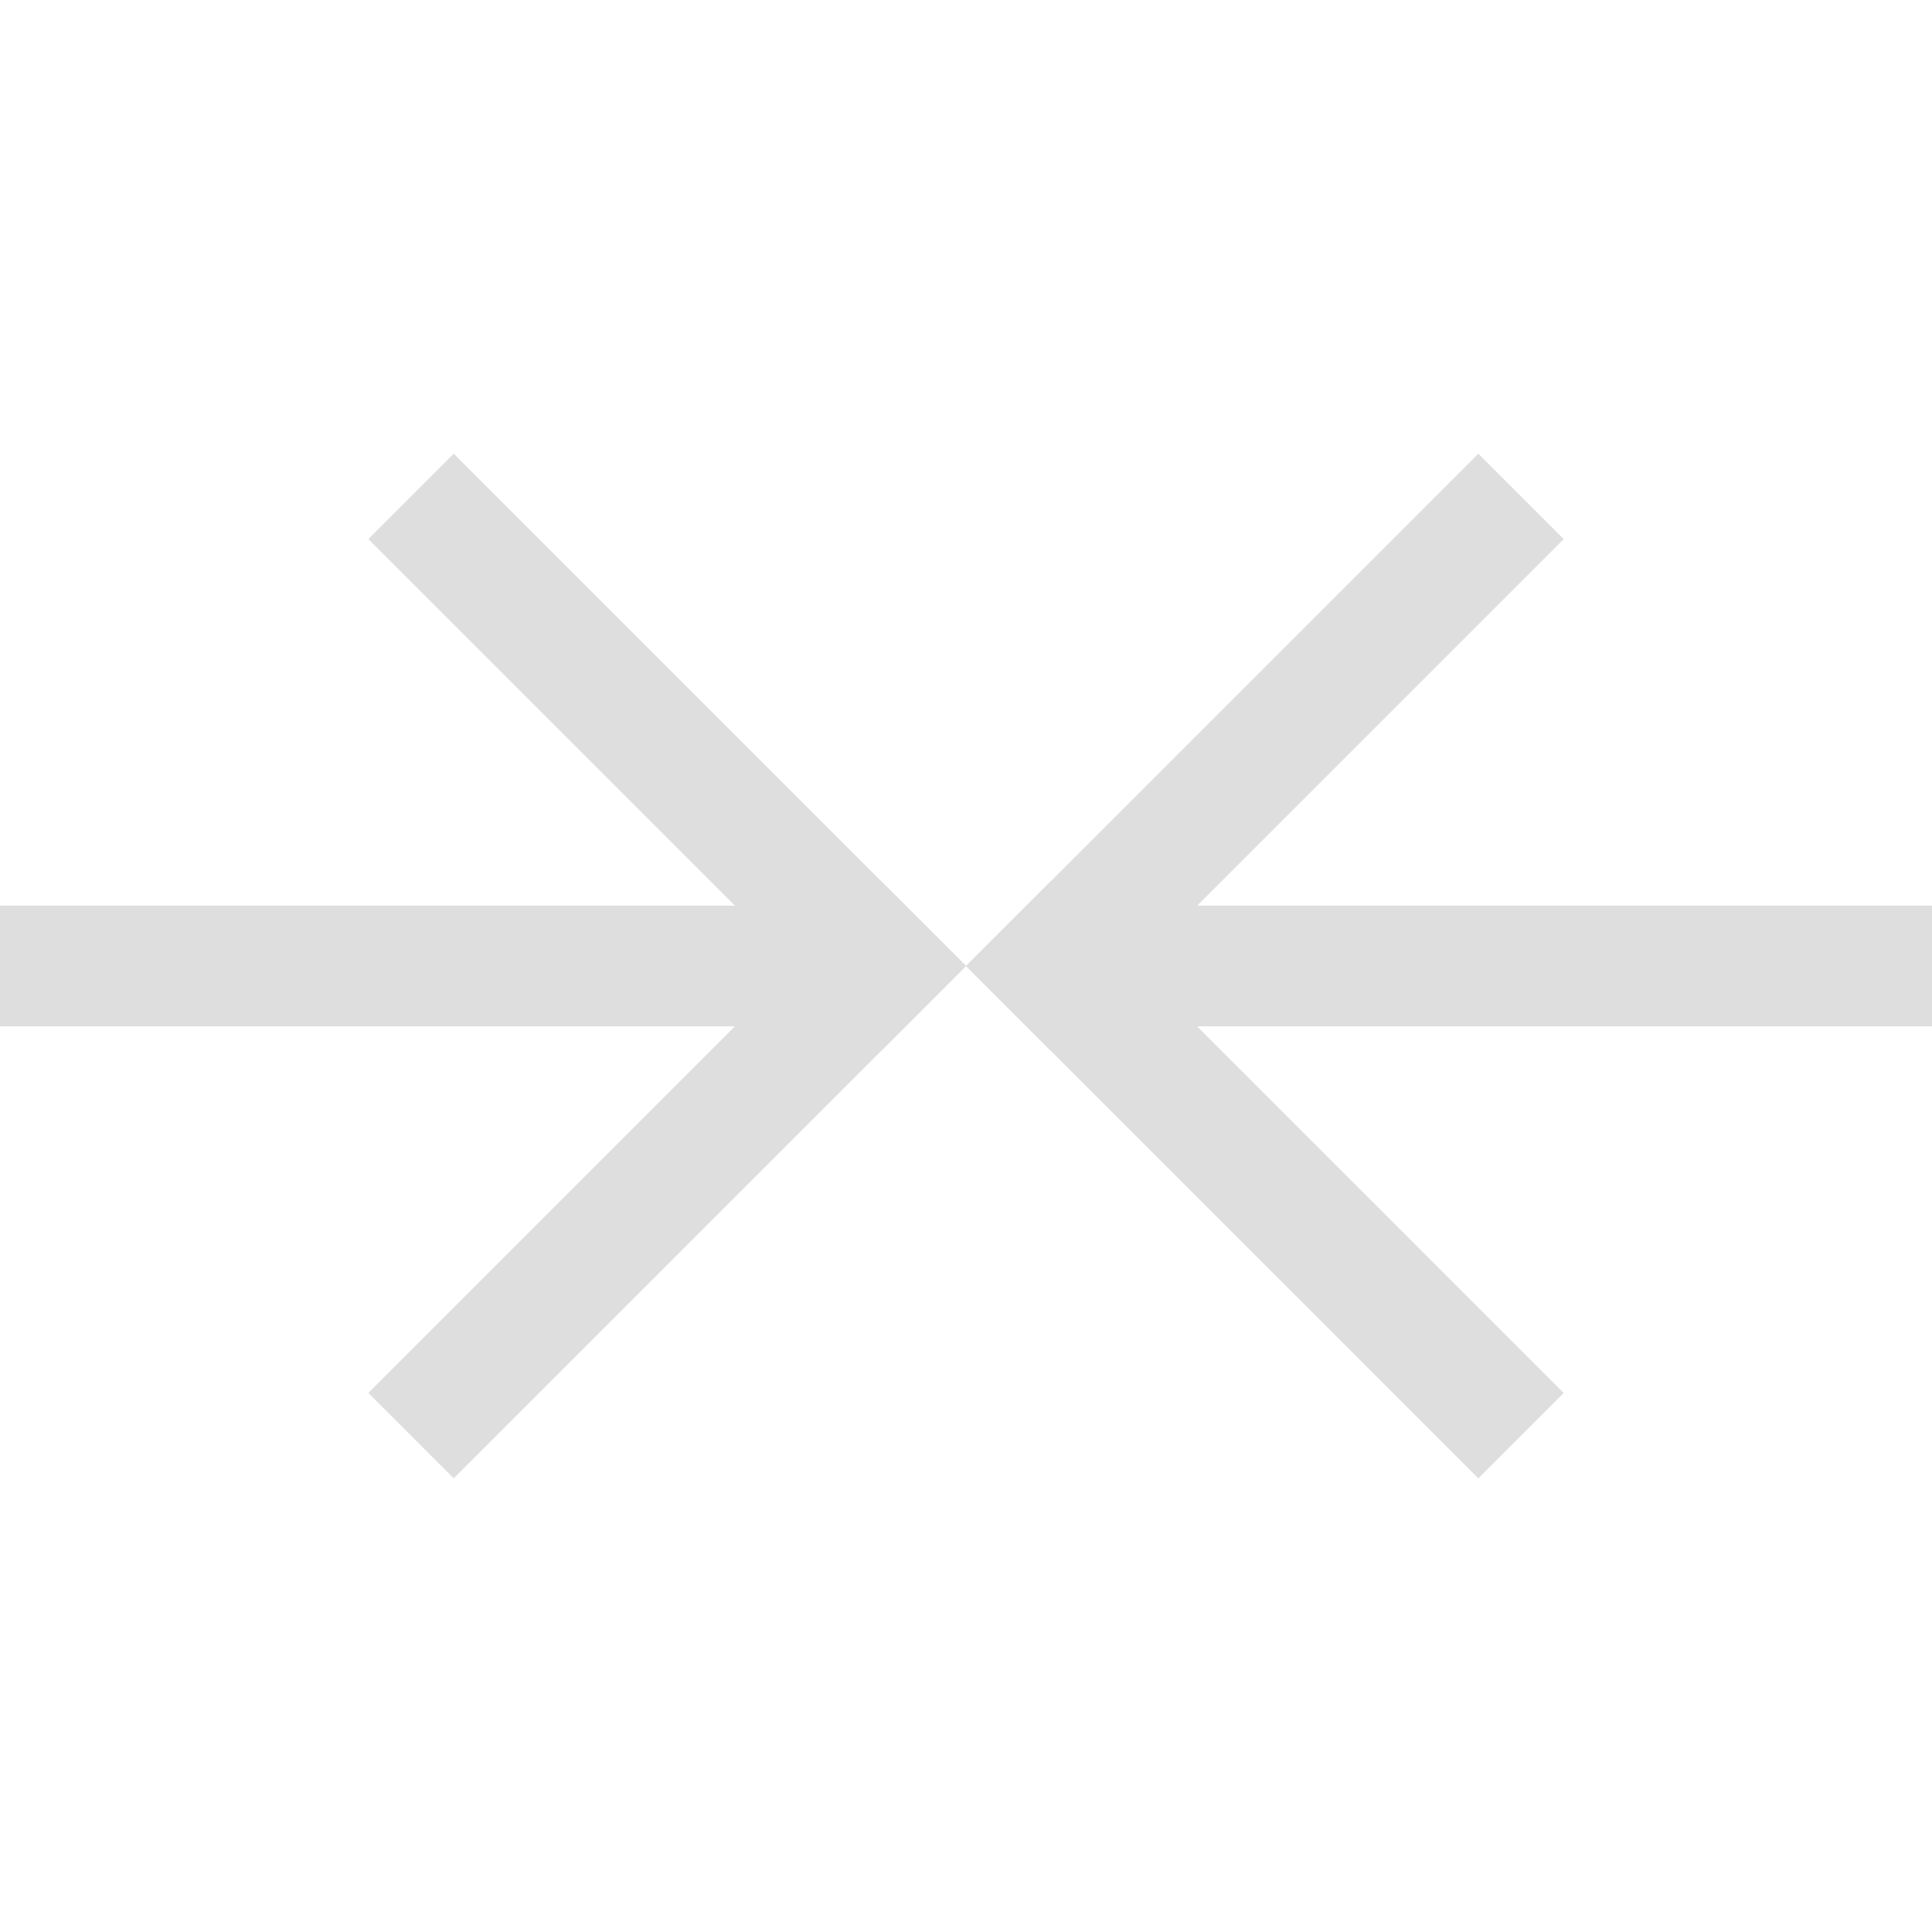 <?xml version="1.0" encoding="UTF-8"?>
<svg id="svg1" width="16" height="16" version="1.1" xmlns="http://www.w3.org/2000/svg">
 <style id="s0">.success{fill:#009909}.warning{fill:#ff1990}.error{fill:#0af}</style>
 <path id="rect4431" transform="rotate(45)" d="m5.314 0h6v1h-6z" fill="#dedede" stroke-linecap="square" stroke-width="2" style="paint-order:stroke fill markers"/>
 <path id="rect4433" transform="scale(1 -1) rotate(45)" d="m-6-11.314h6v1h-6z" fill="#dedede" stroke-linecap="square" stroke-width="2" style="paint-order:stroke fill markers"/>
 <path id="rect4435" transform="scale(-1 1) rotate(45)" d="m-6 11.314h6v1h-6z" fill="#dedede" stroke-linecap="square" stroke-width="2" style="paint-order:stroke fill markers"/>
 <path id="rect4437" transform="rotate(225)" d="m-17.314 0h6v1h-6z" fill="#dedede" stroke-linecap="square" stroke-width="2" style="paint-order:stroke fill markers"/>
 <path id="rect4439" d="M0 7.5h7v1H0z" fill="#dedede" stroke-linecap="square" stroke-width="2" style="paint-order:stroke fill markers"/>
 <path id="rect4441" d="M9 7.5h7v1H9z" fill="#dedede" stroke-linecap="square" stroke-width="2" style="paint-order:stroke fill markers"/>
</svg>

